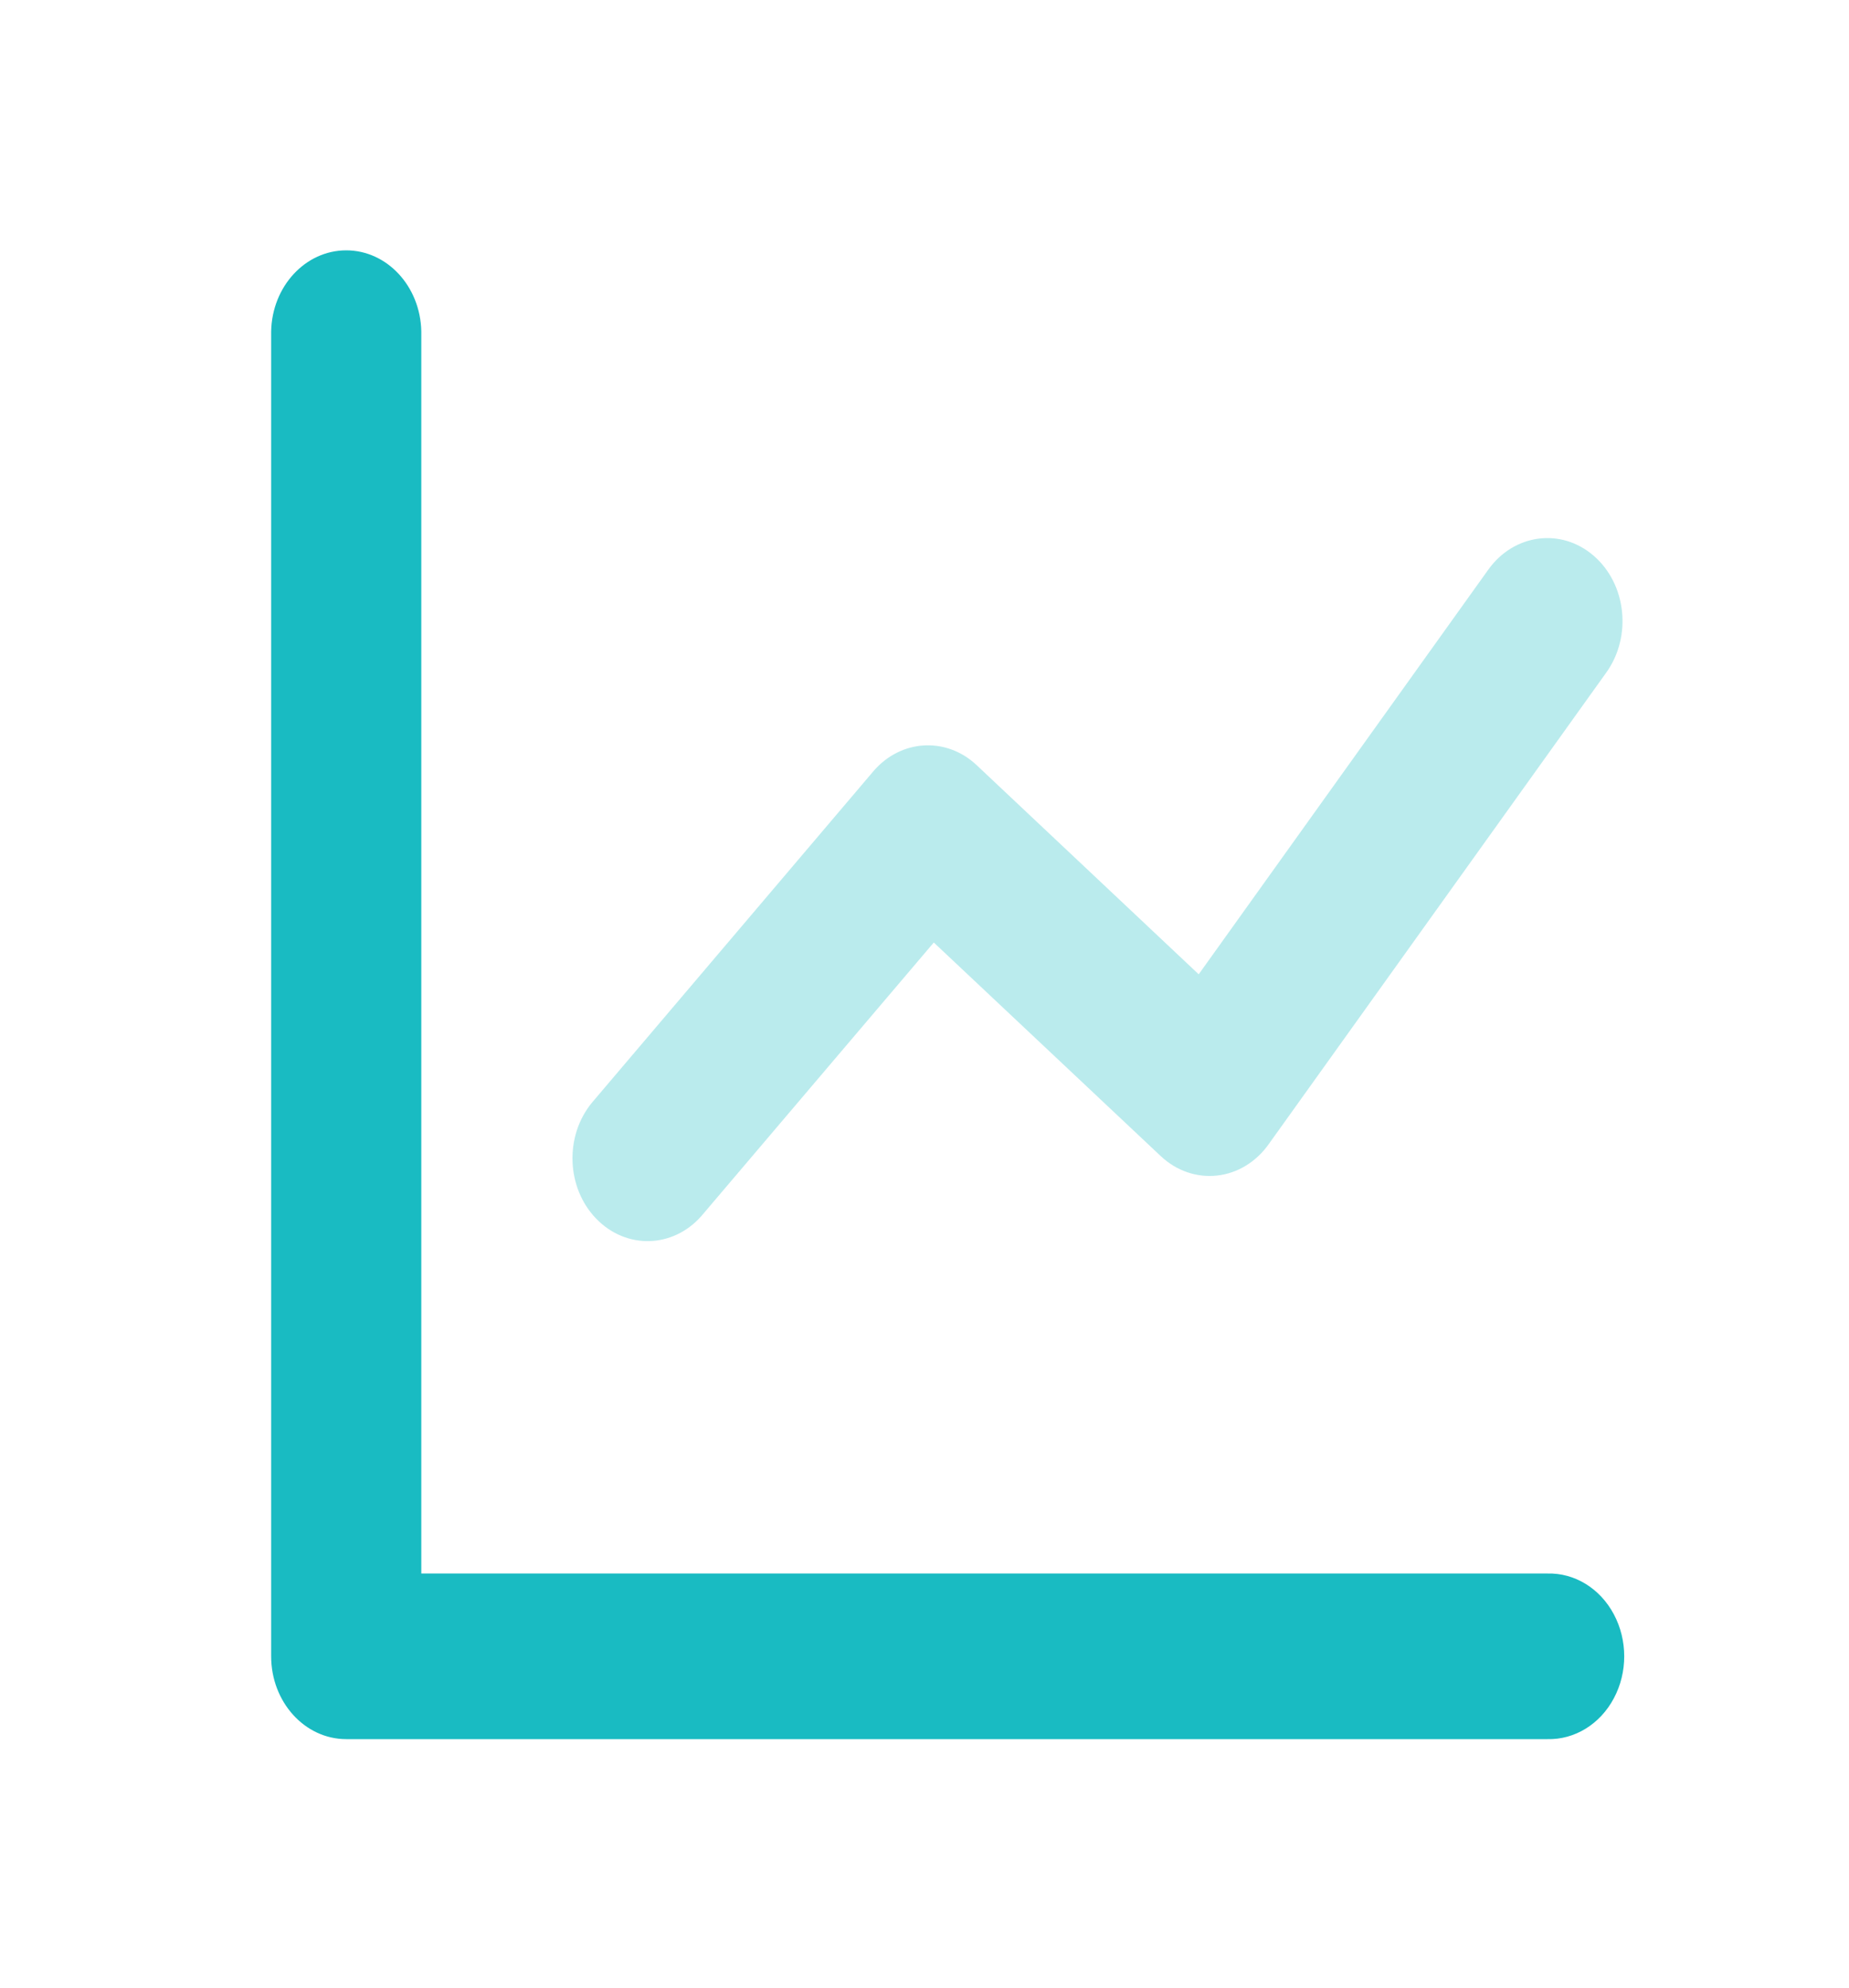 <svg width="40" height="43" viewBox="0 0 40 43" fill="none" xmlns="http://www.w3.org/2000/svg">
<path fill-rule="evenodd" clip-rule="evenodd" d="M9.114 34.041H33.475C34.064 34.025 34.615 34.363 34.913 34.924C35.212 35.485 35.212 36.18 34.913 36.74C34.615 37.301 34.064 37.639 33.475 37.624H7.49C6.593 37.624 5.866 36.821 5.866 35.832L5.866 7.166C5.887 6.193 6.608 5.416 7.49 5.416C8.372 5.416 9.093 6.193 9.114 7.166V34.041Z" fill="#19BBC2"/>
<path opacity="0.3" fill-rule="evenodd" clip-rule="evenodd" d="M15.172 26.309C14.555 27.008 13.543 27.033 12.898 26.365C12.252 25.698 12.21 24.582 12.803 23.858L18.889 16.691C19.482 15.992 20.468 15.932 21.128 16.553L25.932 21.078L32.195 12.326C32.75 11.547 33.773 11.412 34.479 12.025C35.186 12.638 35.307 13.767 34.752 14.546L27.441 24.76C27.168 25.142 26.765 25.385 26.326 25.432C25.887 25.48 25.448 25.328 25.113 25.013L20.201 20.39L15.172 26.309Z" fill="#19BBC2"/>
</svg>

